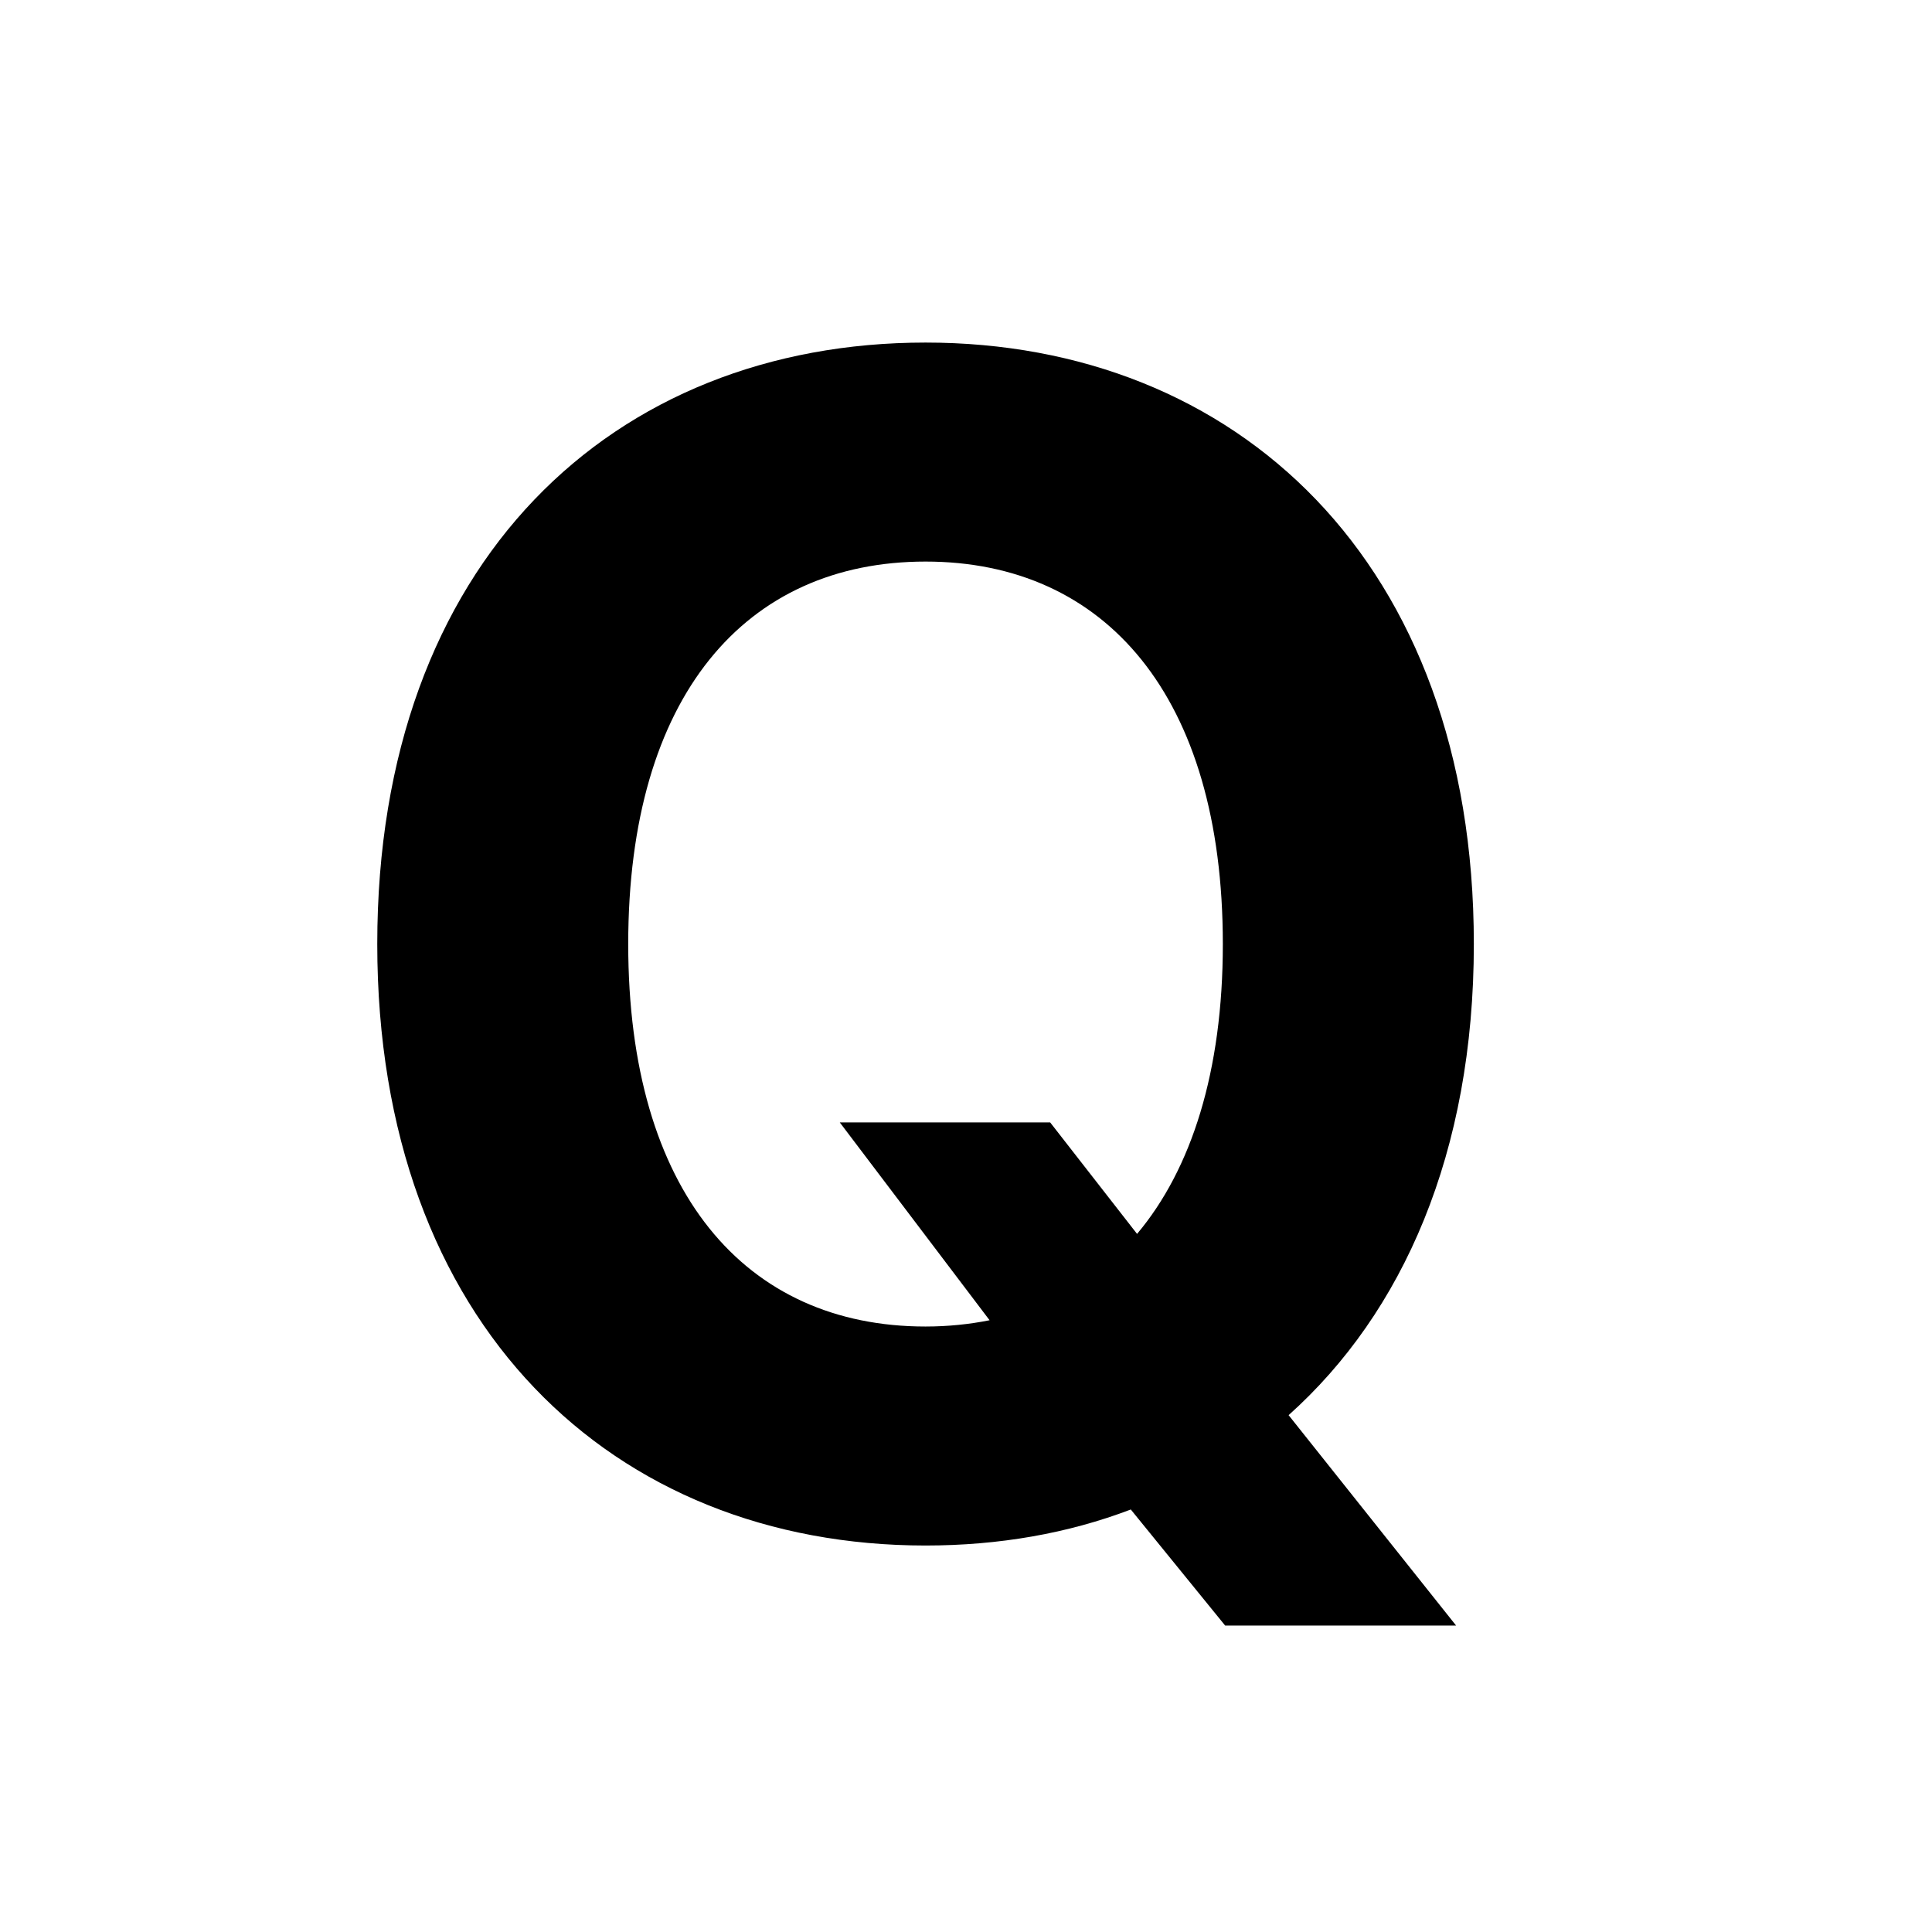 <svg width="48" height="48" viewBox="0 0 48 48" fill="none" xmlns="http://www.w3.org/2000/svg">
<g clip-path="url(#clip0_86:297)">
<path d="M36.617 23.454C36.617 13.938 30.708 8.511 22.995 8.511C15.239 8.511 9.373 13.938 9.373 23.454C9.373 32.929 15.239 38.398 22.995 38.398C24.813 38.398 26.532 38.099 28.094 37.503L30.438 40.386H36.176L32.015 35.159C34.855 32.617 36.617 28.639 36.617 23.454ZM20.864 27.886L24.586 32.801C24.088 32.901 23.549 32.957 22.995 32.957C18.52 32.957 15.608 29.619 15.608 23.454C15.608 17.29 18.52 13.952 22.995 13.952C27.455 13.952 30.381 17.29 30.381 23.454C30.381 26.622 29.6 29.051 28.25 30.656L26.091 27.886H20.864Z" fill="black"/>
</g>
<defs>
<clipPath id="clip0_86:297">
<rect width="48" height="48" fill="white"/>
</clipPath>
</defs>
</svg>
